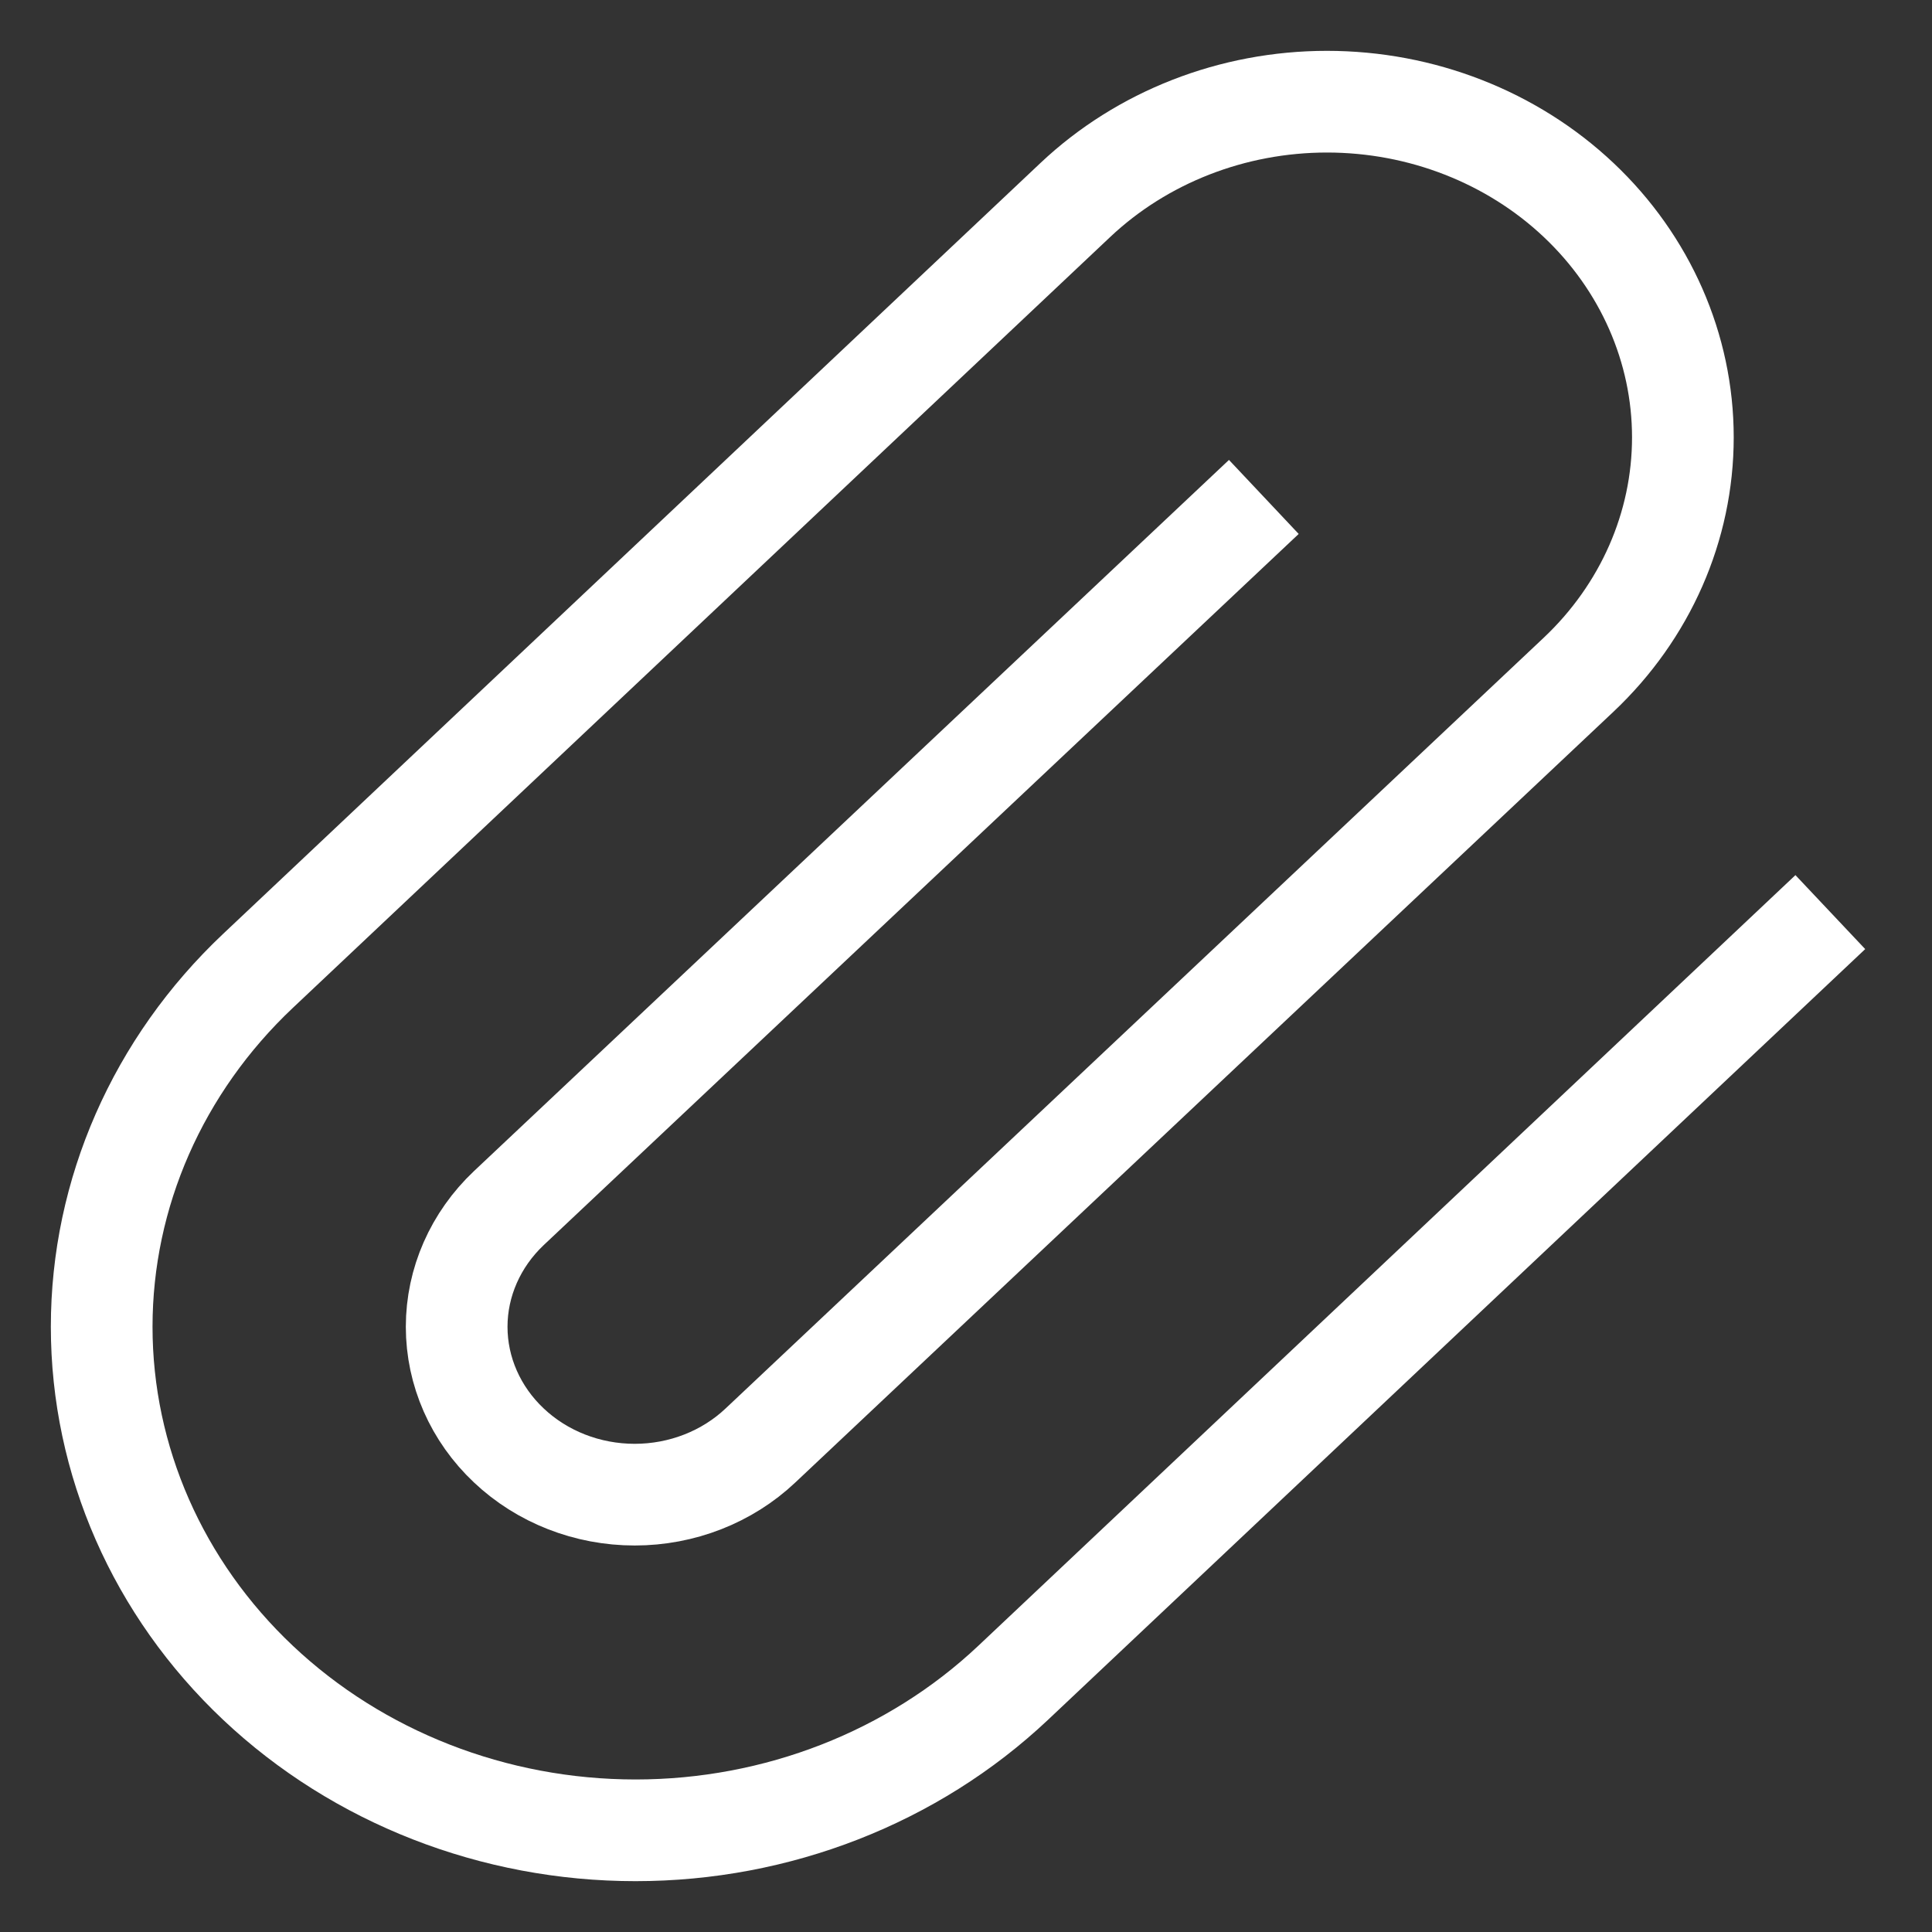 <svg width="19" height="19" viewBox="0 0 19 19" fill="none" xmlns="http://www.w3.org/2000/svg">
<rect x="0" y="0" width="19" height="19" fill="#333333" stroke="none"/>
<path d="M18 8.97L9.963 16.55C8.978 17.478 7.643 18 6.25 18C4.858 18 3.522 17.478 2.538 16.55C1.553 15.621 1 14.362 1 13.048C1 11.735 1.553 10.476 2.538 9.547L10.575 1.967C11.231 1.348 12.122 1 13.05 1C13.978 1 14.869 1.348 15.525 1.967C16.181 2.586 16.55 3.426 16.55 4.301C16.55 5.177 16.181 6.016 15.525 6.635L7.479 14.215C7.151 14.525 6.706 14.699 6.242 14.699C5.777 14.699 5.332 14.525 5.004 14.215C4.676 13.906 4.491 13.486 4.491 13.048C4.491 12.611 4.676 12.191 5.004 11.881L12.429 4.887" stroke="white" strokeWidth="1.5" strokeLinecap="round" strokeLinejoin="round"/>
</svg>
